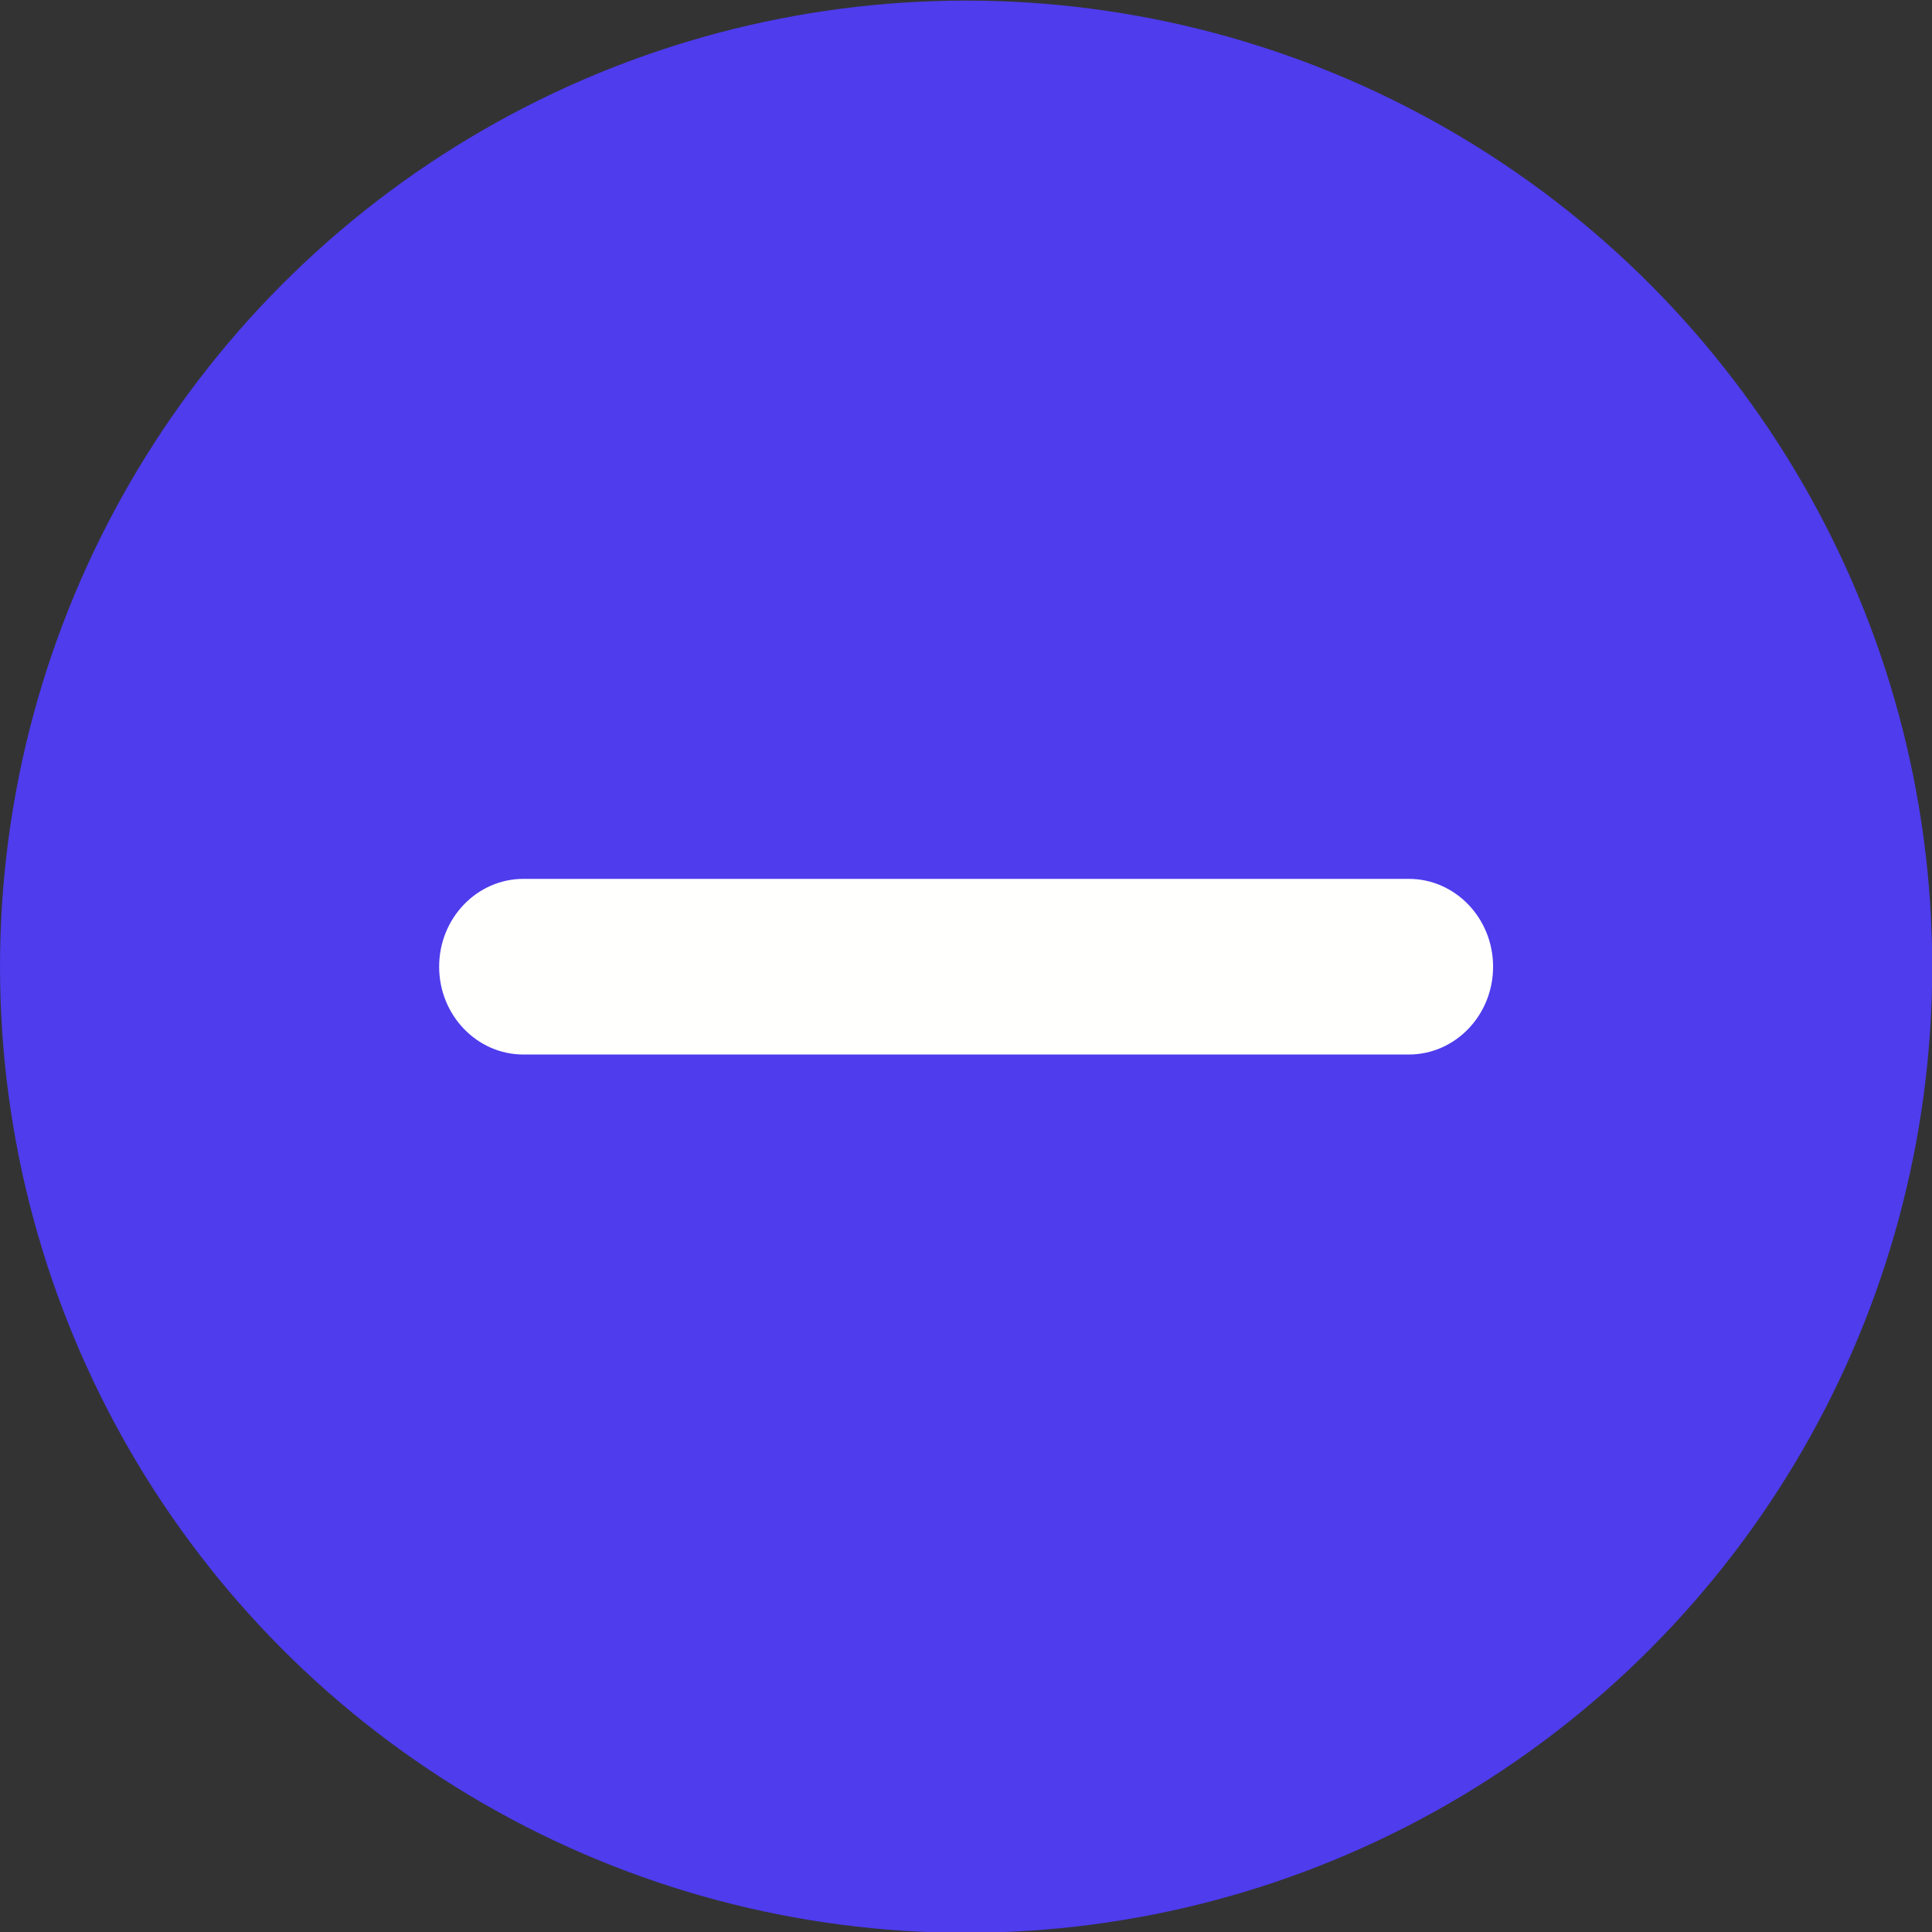 <?xml version="1.0" encoding="UTF-8" standalone="no"?>
<svg viewBox="0 0 50 50"
 xmlns="http://www.w3.org/2000/svg" xmlns:xlink="http://www.w3.org/1999/xlink"  version="1.2" baseProfile="tiny">
<rect x="0" y="0" width="50" height="50" fill="#333333" stroke="none"/>
<title>Qt SVG Document</title>
<desc>Generated with Qt</desc>
<defs>
<radialGradient gradientUnits="userSpaceOnUse" cx="11" cy="38" r="11" fx="11" fy="38" id="gradient1">
    <stop offset="0" stop-color="#6957ff" stop-opacity="0.91" />
    <stop offset="0.7" stop-color="#6957ff" stop-opacity="0.91" />
    <stop offset="1" stop-color="#503cff" stop-opacity="0.91" />
</radialGradient>
</defs>
<g fill="none" stroke="black" stroke-width="1" fill-rule="evenodd" stroke-linecap="square" stroke-linejoin="bevel" >

<g fill="url(#gradient1)" stroke="none" transform="matrix(2.273,0,0,2.273,0,-122.727)"
font-family="Noto Sans" font-size="10" font-weight="400" font-style="normal" 
>
<circle cx="11" cy="65" r="11"/>
</g>

<g fill="none" stroke="none" transform="matrix(2.273,0,0,2.273,0,-122.727)"
font-family="Noto Sans" font-size="10" font-weight="400" font-style="normal" 
>
<rect x="0" y="54" width="22" height="22"/>
</g>

<g fill="#fffffe" fill-opacity="1" stroke="none" transform="matrix(2.273,0,0,2.273,0,-122.727)"
font-family="Noto Sans" font-size="10" font-weight="400" font-style="normal" 
>
<path vector-effect="none" fill-rule="evenodd" d="M5,65 C5,64.448 5.43,64 5.96,64 L16.04,64 C16.57,64 17,64.448 17,65 C17,65.552 16.57,66 16.04,66 L5.96,66 C5.43,66 5,65.552 5,65 "/>
</g>

<g fill="none" stroke="#000000" stroke-opacity="1" stroke-width="1" stroke-linecap="square" stroke-linejoin="bevel" transform="matrix(1,0,0,1,0,0)"
font-family="Noto Sans" font-size="10" font-weight="400" font-style="normal" 
>
</g>
</g>
</svg>
